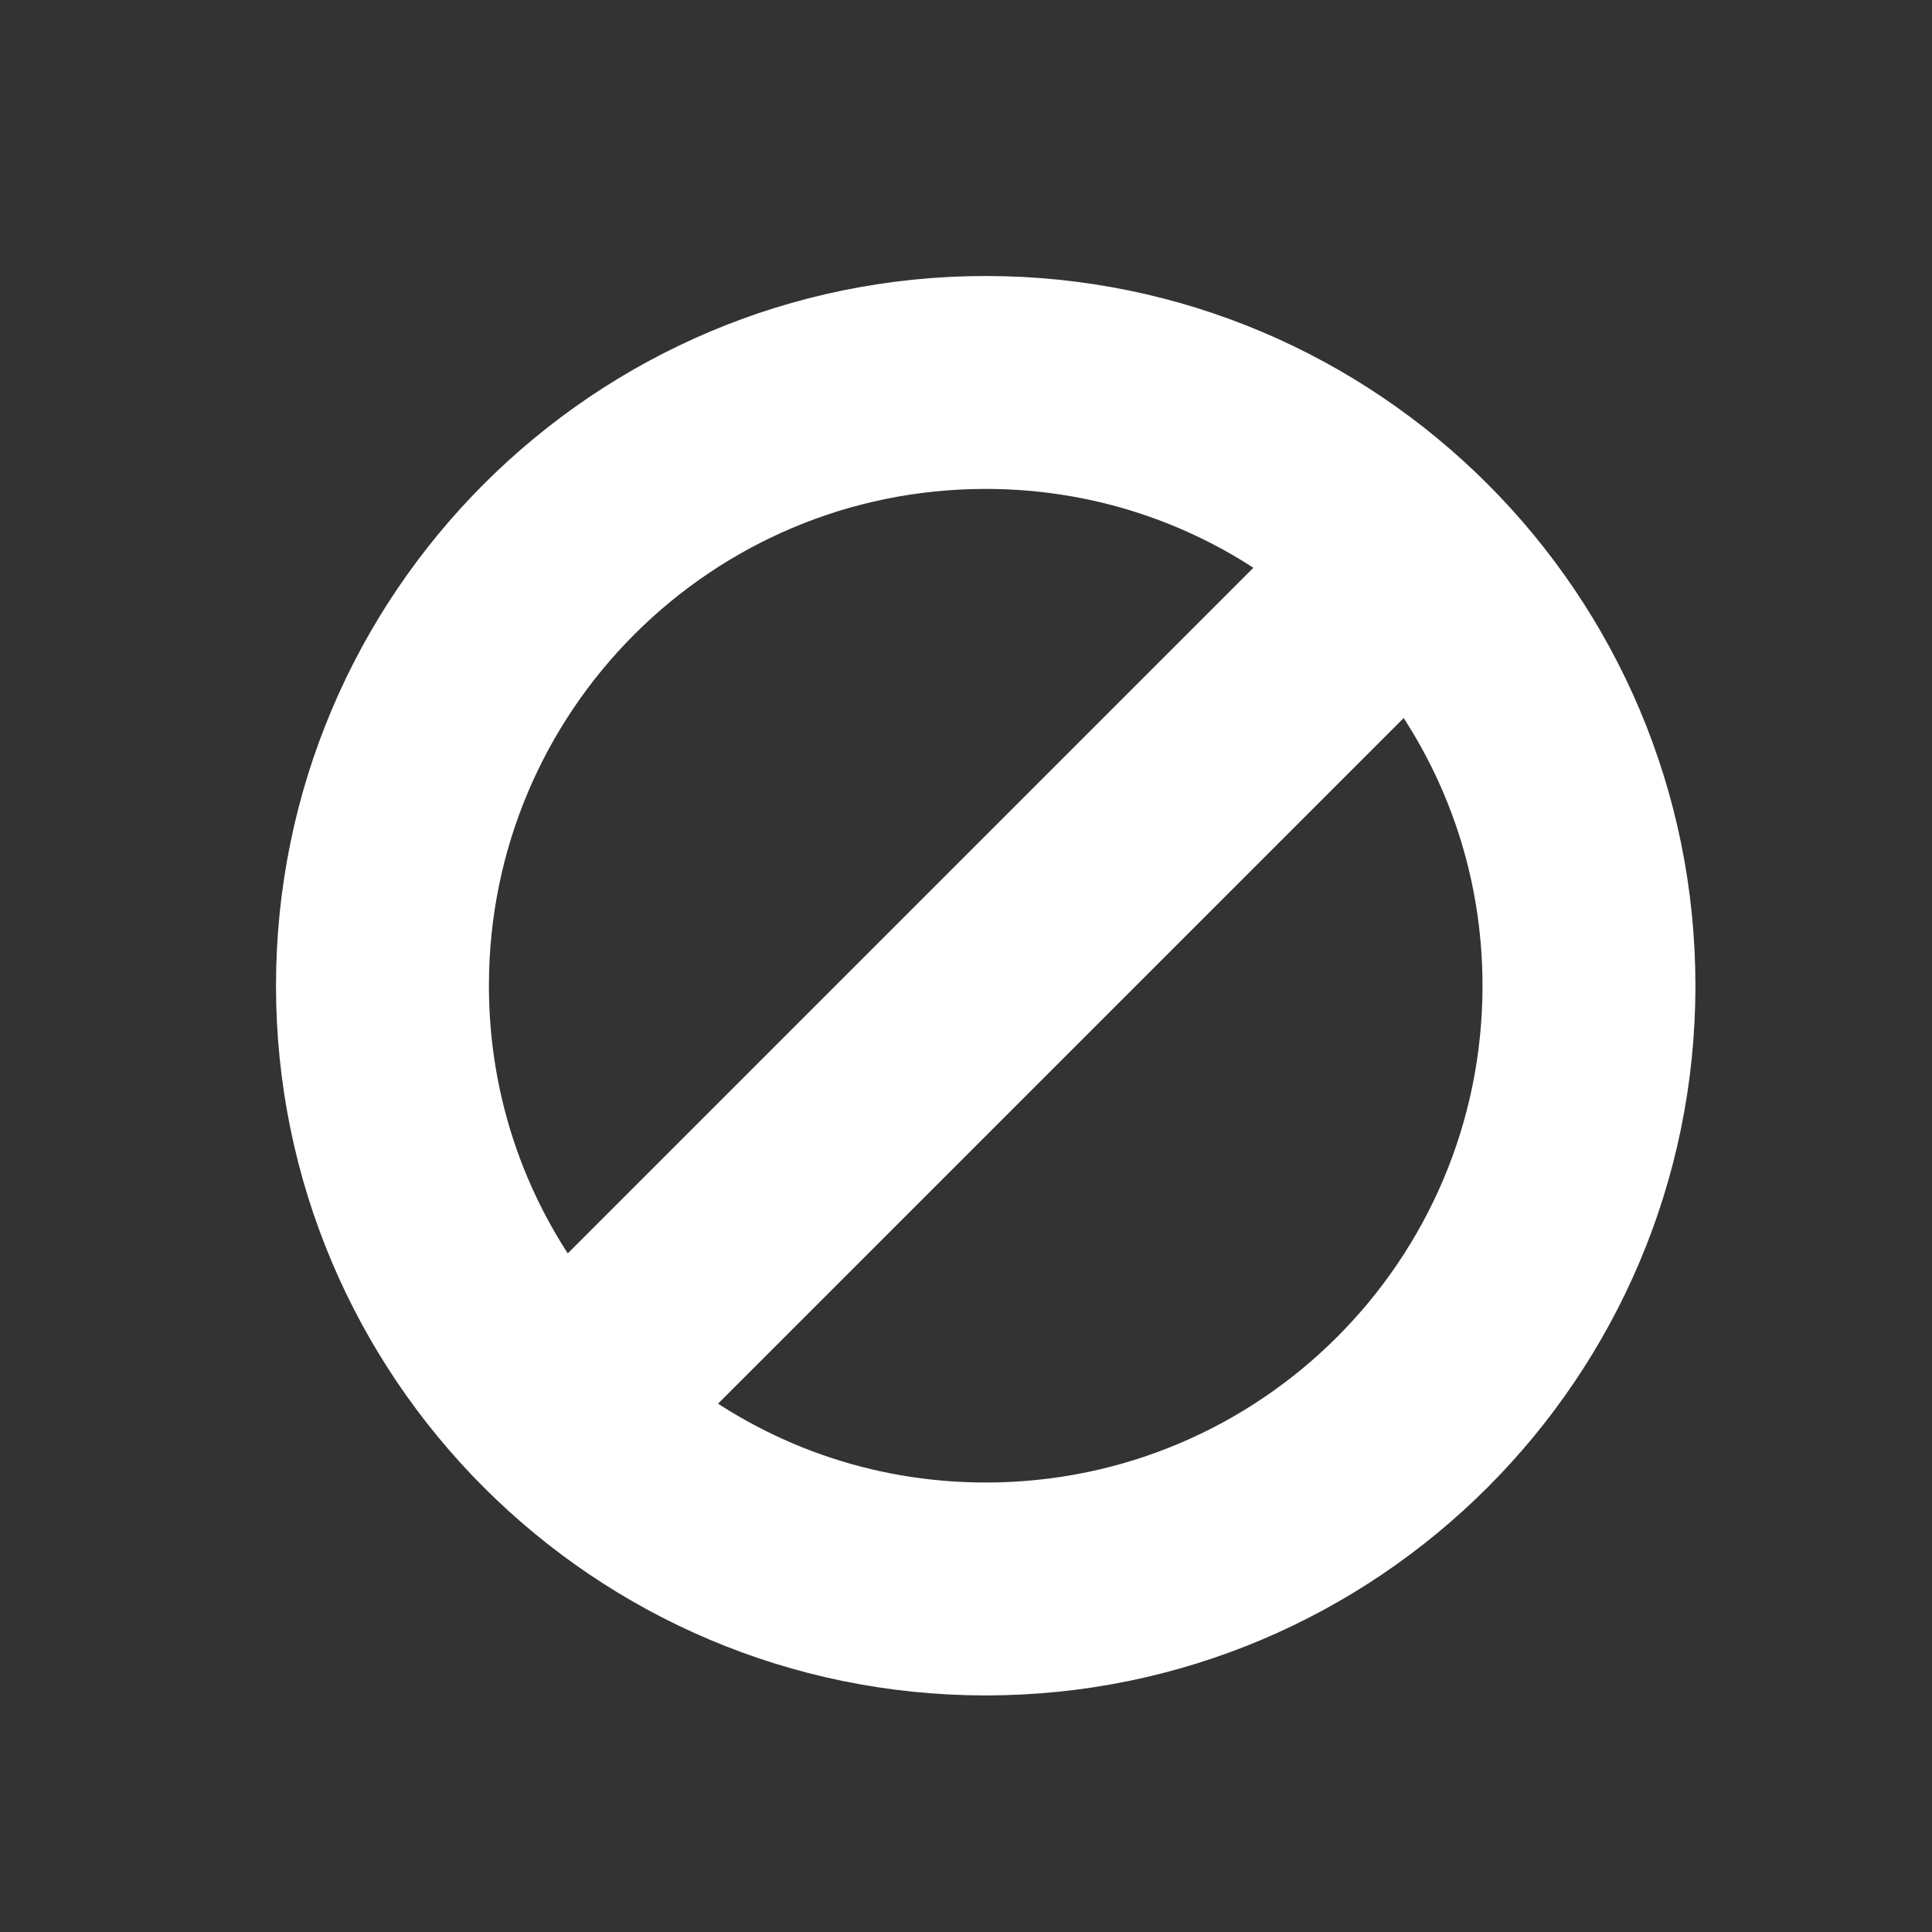 <svg width="49" height="49" viewBox="0 0 49 49" fill="none" xmlns="http://www.w3.org/2000/svg">
<rect x="0" y="0" width="49" height="49" fill="#333333" stroke="none"/>
<path d="M25 8C15.616 8 8 15.616 8 25C8 34.384 15.616 42 25 42C34.384 42 42 34.384 42 25C42 15.616 34.384 8 25 8ZM11.4 25C11.4 17.486 17.486 11.4 25 11.4C28.145 11.4 31.035 12.471 33.33 14.273L14.273 33.33C12.471 31.035 11.4 28.145 11.4 25ZM25 38.6C21.855 38.6 18.965 37.529 16.67 35.727L35.727 16.67C37.529 18.965 38.6 21.855 38.6 25C38.6 32.514 32.514 38.6 25 38.6Z" fill="white" stroke="white" stroke-width="2"/>
</svg>
